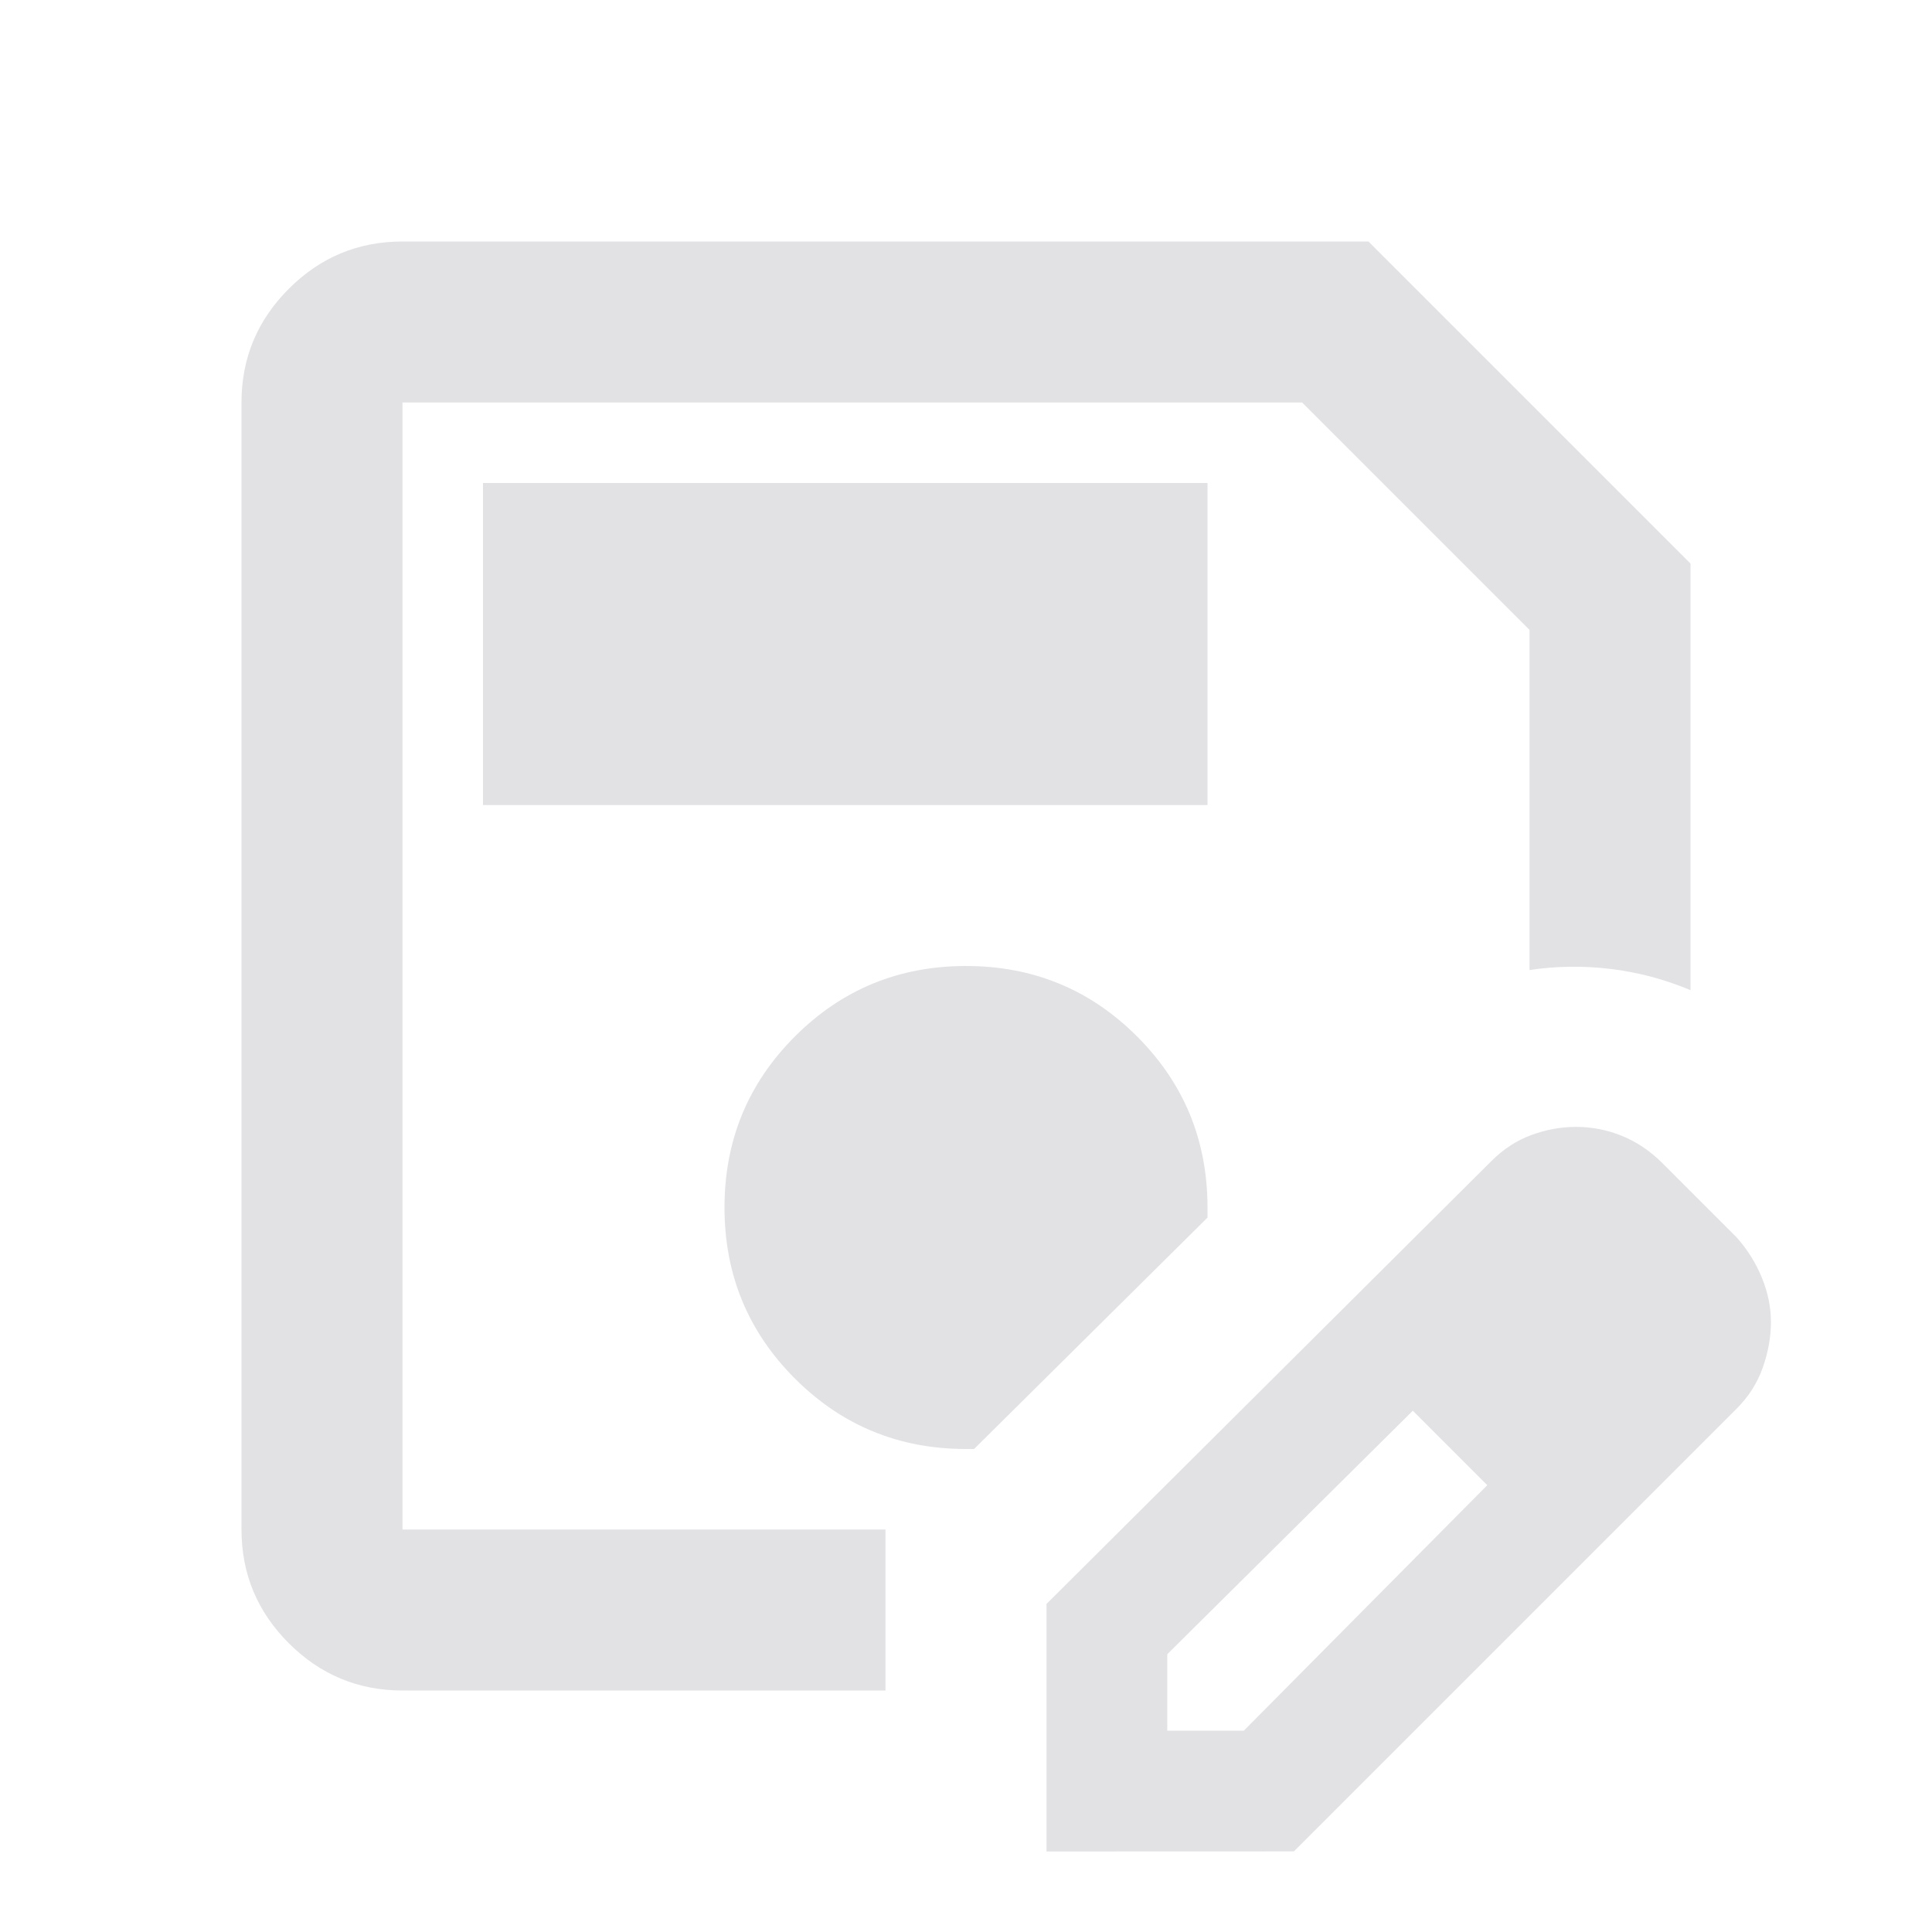 <svg height="22" width="22" xmlns="http://www.w3.org/2000/svg">
  <style type="text/css" id="current-color-scheme">
    .ColorScheme-Text {
      color: #e2e2e5;
    }
  </style>
  <path
    d="m 4.583,19.25 q -0.756,0 -1.295,-0.539 Q 2.75,18.173 2.75,17.417 V 4.583 q 0,-0.756 0.539,-1.295 Q 3.827,2.75 4.583,2.75 H 15.583 L 19.25,6.417 V 11.275 Q 18.815,11.092 18.345,11.034 17.875,10.977 17.417,11.046 V 7.173 L 14.827,4.583 H 4.583 V 17.417 H 10.083 V 19.25 Z m 0,-14.667 V 17.417 Z M 11.917,21.083 v -2.819 l 5.065,-5.042 q 0.206,-0.206 0.458,-0.298 0.252,-0.092 0.504,-0.092 0.275,0 0.527,0.103 0.252,0.103 0.458,0.309 l 0.848,0.848 q 0.183,0.206 0.286,0.458 0.103,0.252 0.103,0.504 0,0.252 -0.092,0.516 -0.092,0.264 -0.298,0.47 l -5.042,5.042 z m 6.875,-6.027 -0.848,-0.848 z m -5.5,4.652 H 14.163 l 2.773,-2.796 -0.413,-0.435 -0.435,-0.413 -2.796,2.773 z m 3.231,-3.231 -0.435,-0.413 0.848,0.848 z M 5.5,9.167 h 8.25 V 5.5 H 5.5 Z M 11,16.5 h 0.092 L 13.75,13.865 V 13.75 q 0,-1.146 -0.802,-1.948 Q 12.146,11 11,11 9.854,11 9.052,11.802 8.25,12.604 8.25,13.75 q 0,1.146 0.802,1.948 Q 9.854,16.5 11,16.5 Z"
    class="ColorScheme-Text" fill="currentColor" />
</svg>